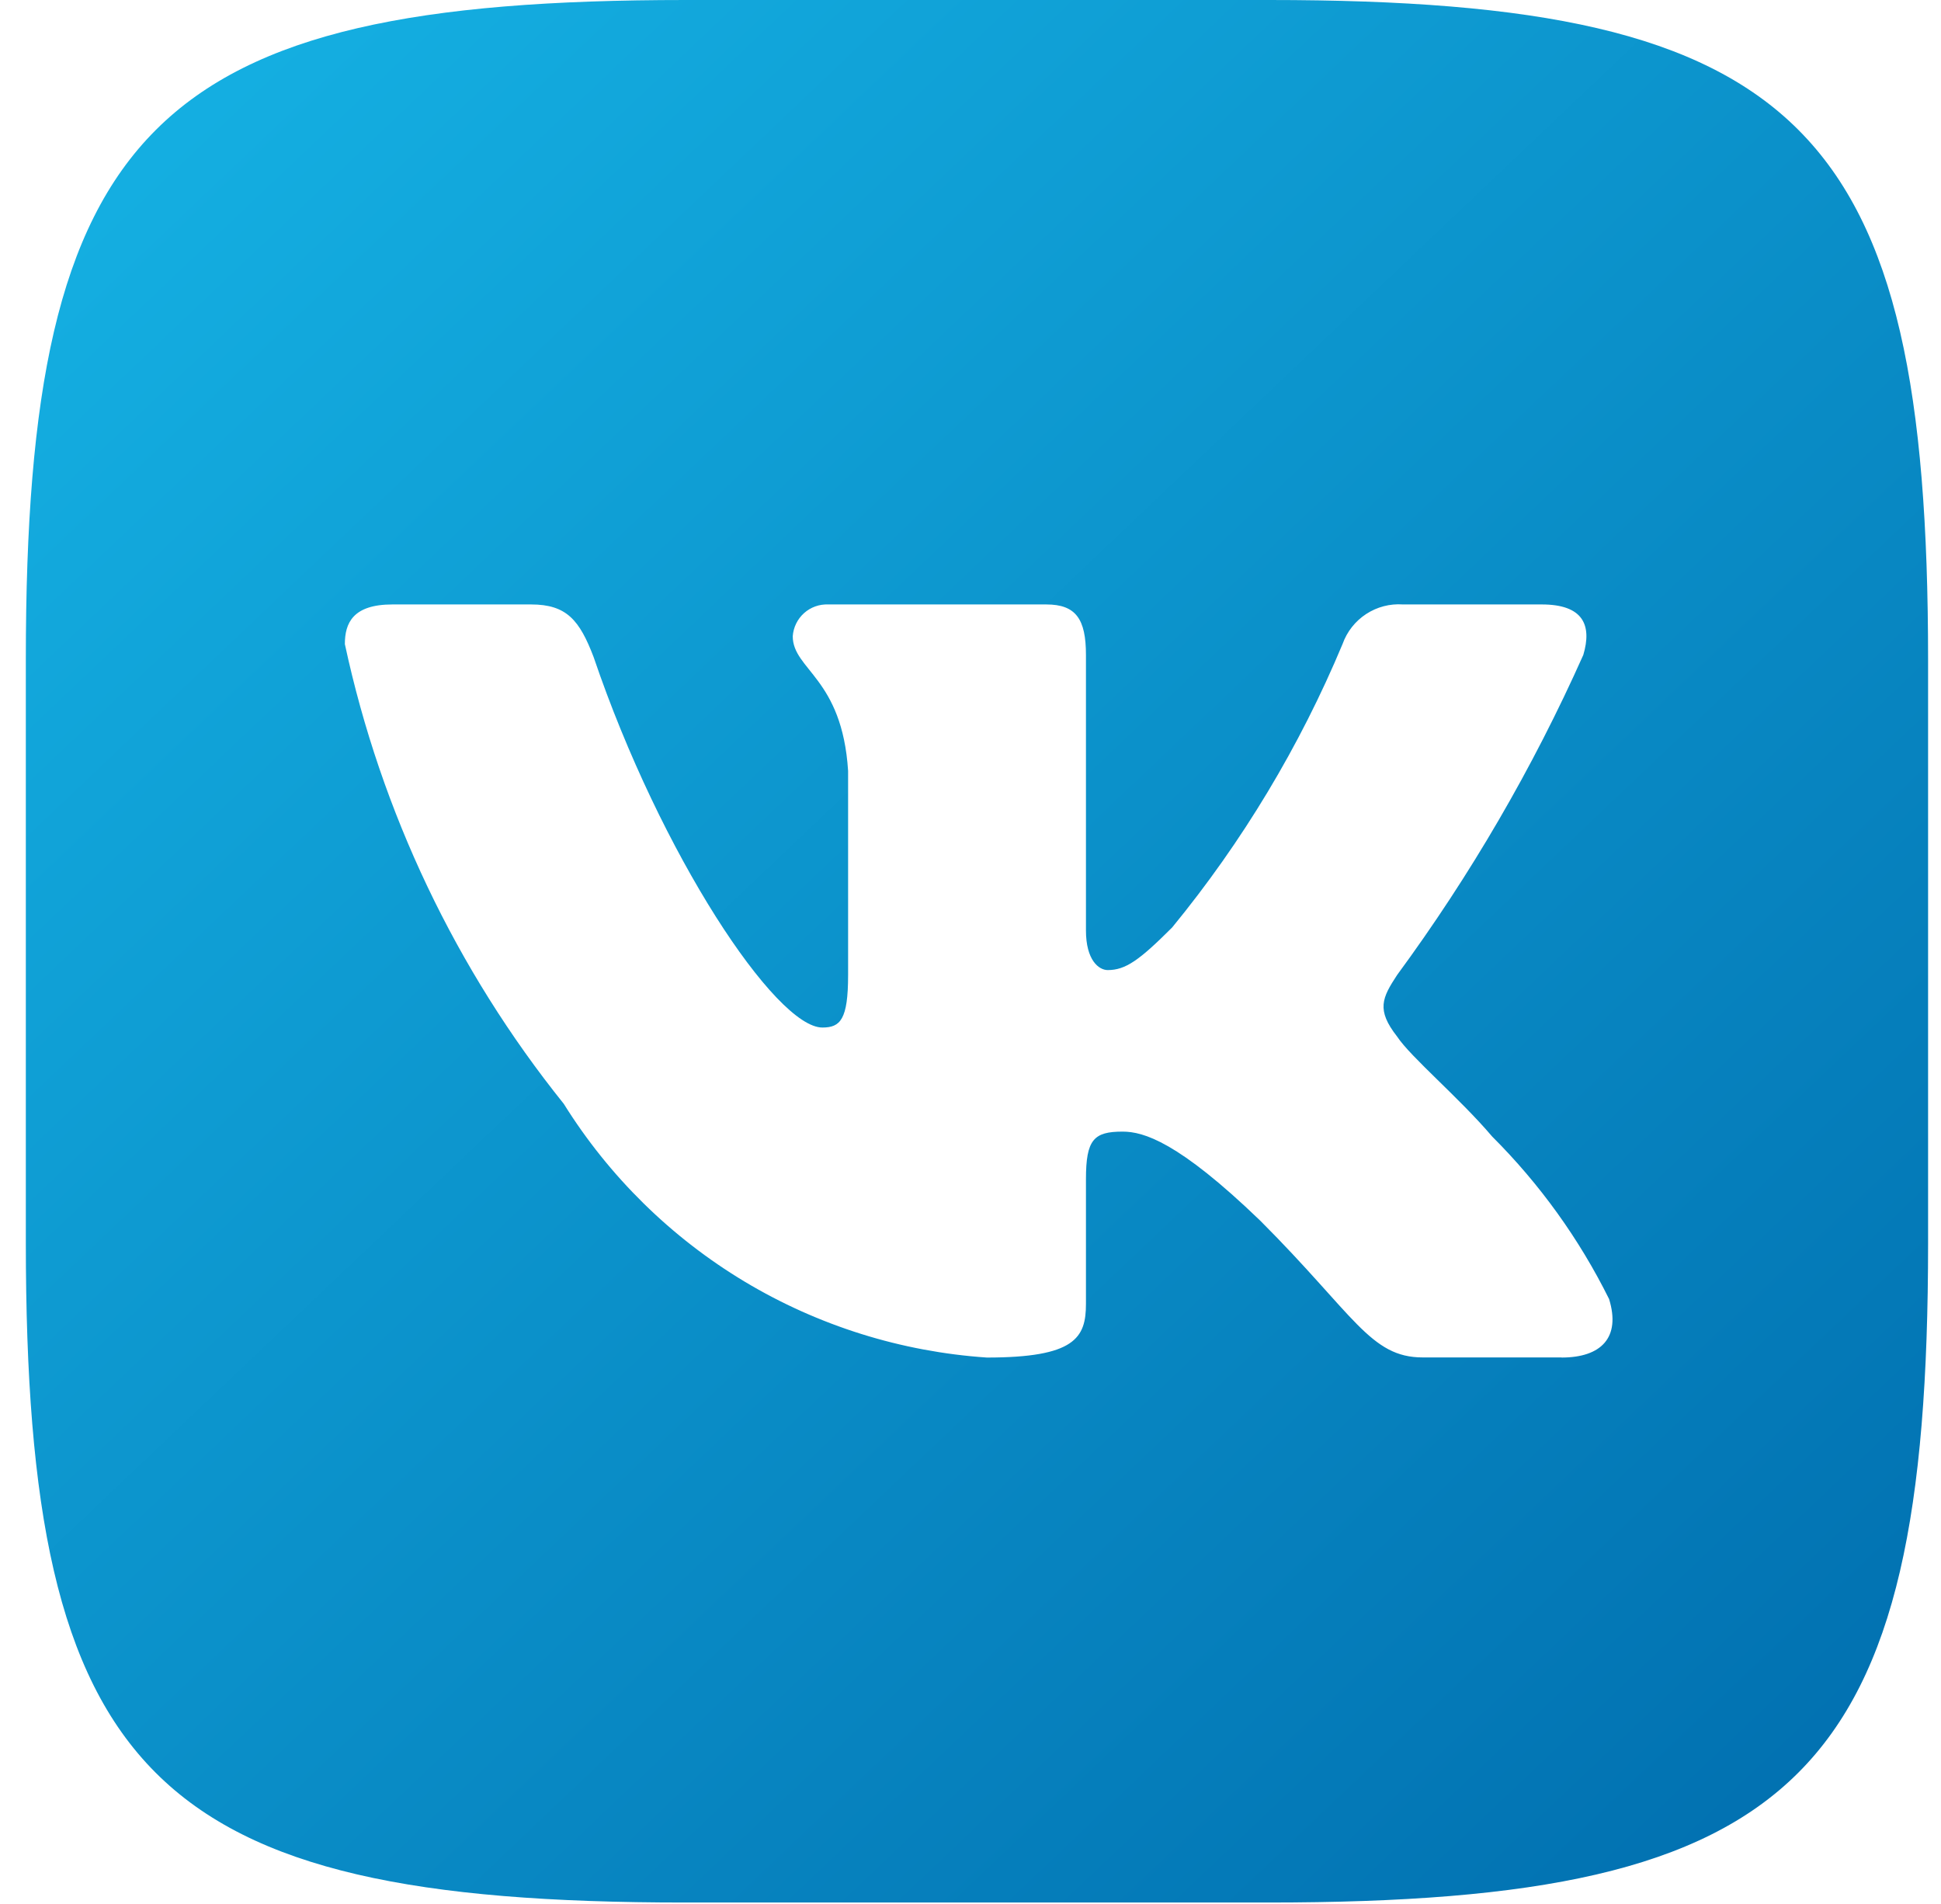 <svg width="52" height="51" viewBox="0 0 52 51" fill="none" xmlns="http://www.w3.org/2000/svg">
<path d="M34.003 0H18.368C4.089 0 0.692 3.397 0.692 17.651V33.285C0.692 47.562 4.063 50.962 18.343 50.962H33.978C48.255 50.962 51.654 47.59 51.654 33.311V17.676C51.654 3.397 48.283 0 34.003 0ZM41.834 36.361H38.116C36.709 36.361 36.286 35.222 33.764 32.699C31.562 30.577 30.632 30.312 30.074 30.312C29.305 30.312 29.093 30.523 29.093 31.586V34.929C29.093 35.834 28.8 36.364 26.438 36.364C24.146 36.209 21.923 35.513 19.952 34.332C17.982 33.15 16.32 31.517 15.104 29.568C12.218 25.975 10.209 21.758 9.239 17.253C9.239 16.695 9.45 16.191 10.513 16.191H14.228C15.183 16.191 15.527 16.616 15.902 17.597C17.706 22.907 20.784 27.524 22.032 27.524C22.512 27.524 22.721 27.313 22.721 26.118V20.65C22.562 18.155 21.238 17.944 21.238 17.041C21.255 16.804 21.364 16.582 21.541 16.423C21.719 16.264 21.952 16.181 22.191 16.191H28.031C28.828 16.191 29.093 16.588 29.093 17.544V24.923C29.093 25.72 29.437 25.985 29.677 25.985C30.156 25.985 30.525 25.72 31.402 24.844C33.285 22.548 34.823 19.99 35.968 17.25C36.085 16.921 36.306 16.64 36.599 16.448C36.891 16.257 37.237 16.166 37.586 16.191H41.304C42.417 16.191 42.654 16.748 42.417 17.544C41.065 20.572 39.393 23.446 37.428 26.118C37.028 26.729 36.867 27.048 37.428 27.764C37.797 28.322 39.099 29.41 39.976 30.444C41.25 31.715 42.308 33.185 43.108 34.797C43.426 35.831 42.894 36.364 41.834 36.364V36.361Z" fill="url(#paint0_linear)"/>
<defs>
<linearGradient id="paint0_linear" x1="10.099" y1="85.998" x2="-42.625" y2="30.505" gradientUnits="userSpaceOnUse">
<stop stop-color="#0170B0"/>
<stop offset="1" stop-color="#18BBEB"/>
</linearGradient>
</defs>
</svg>

